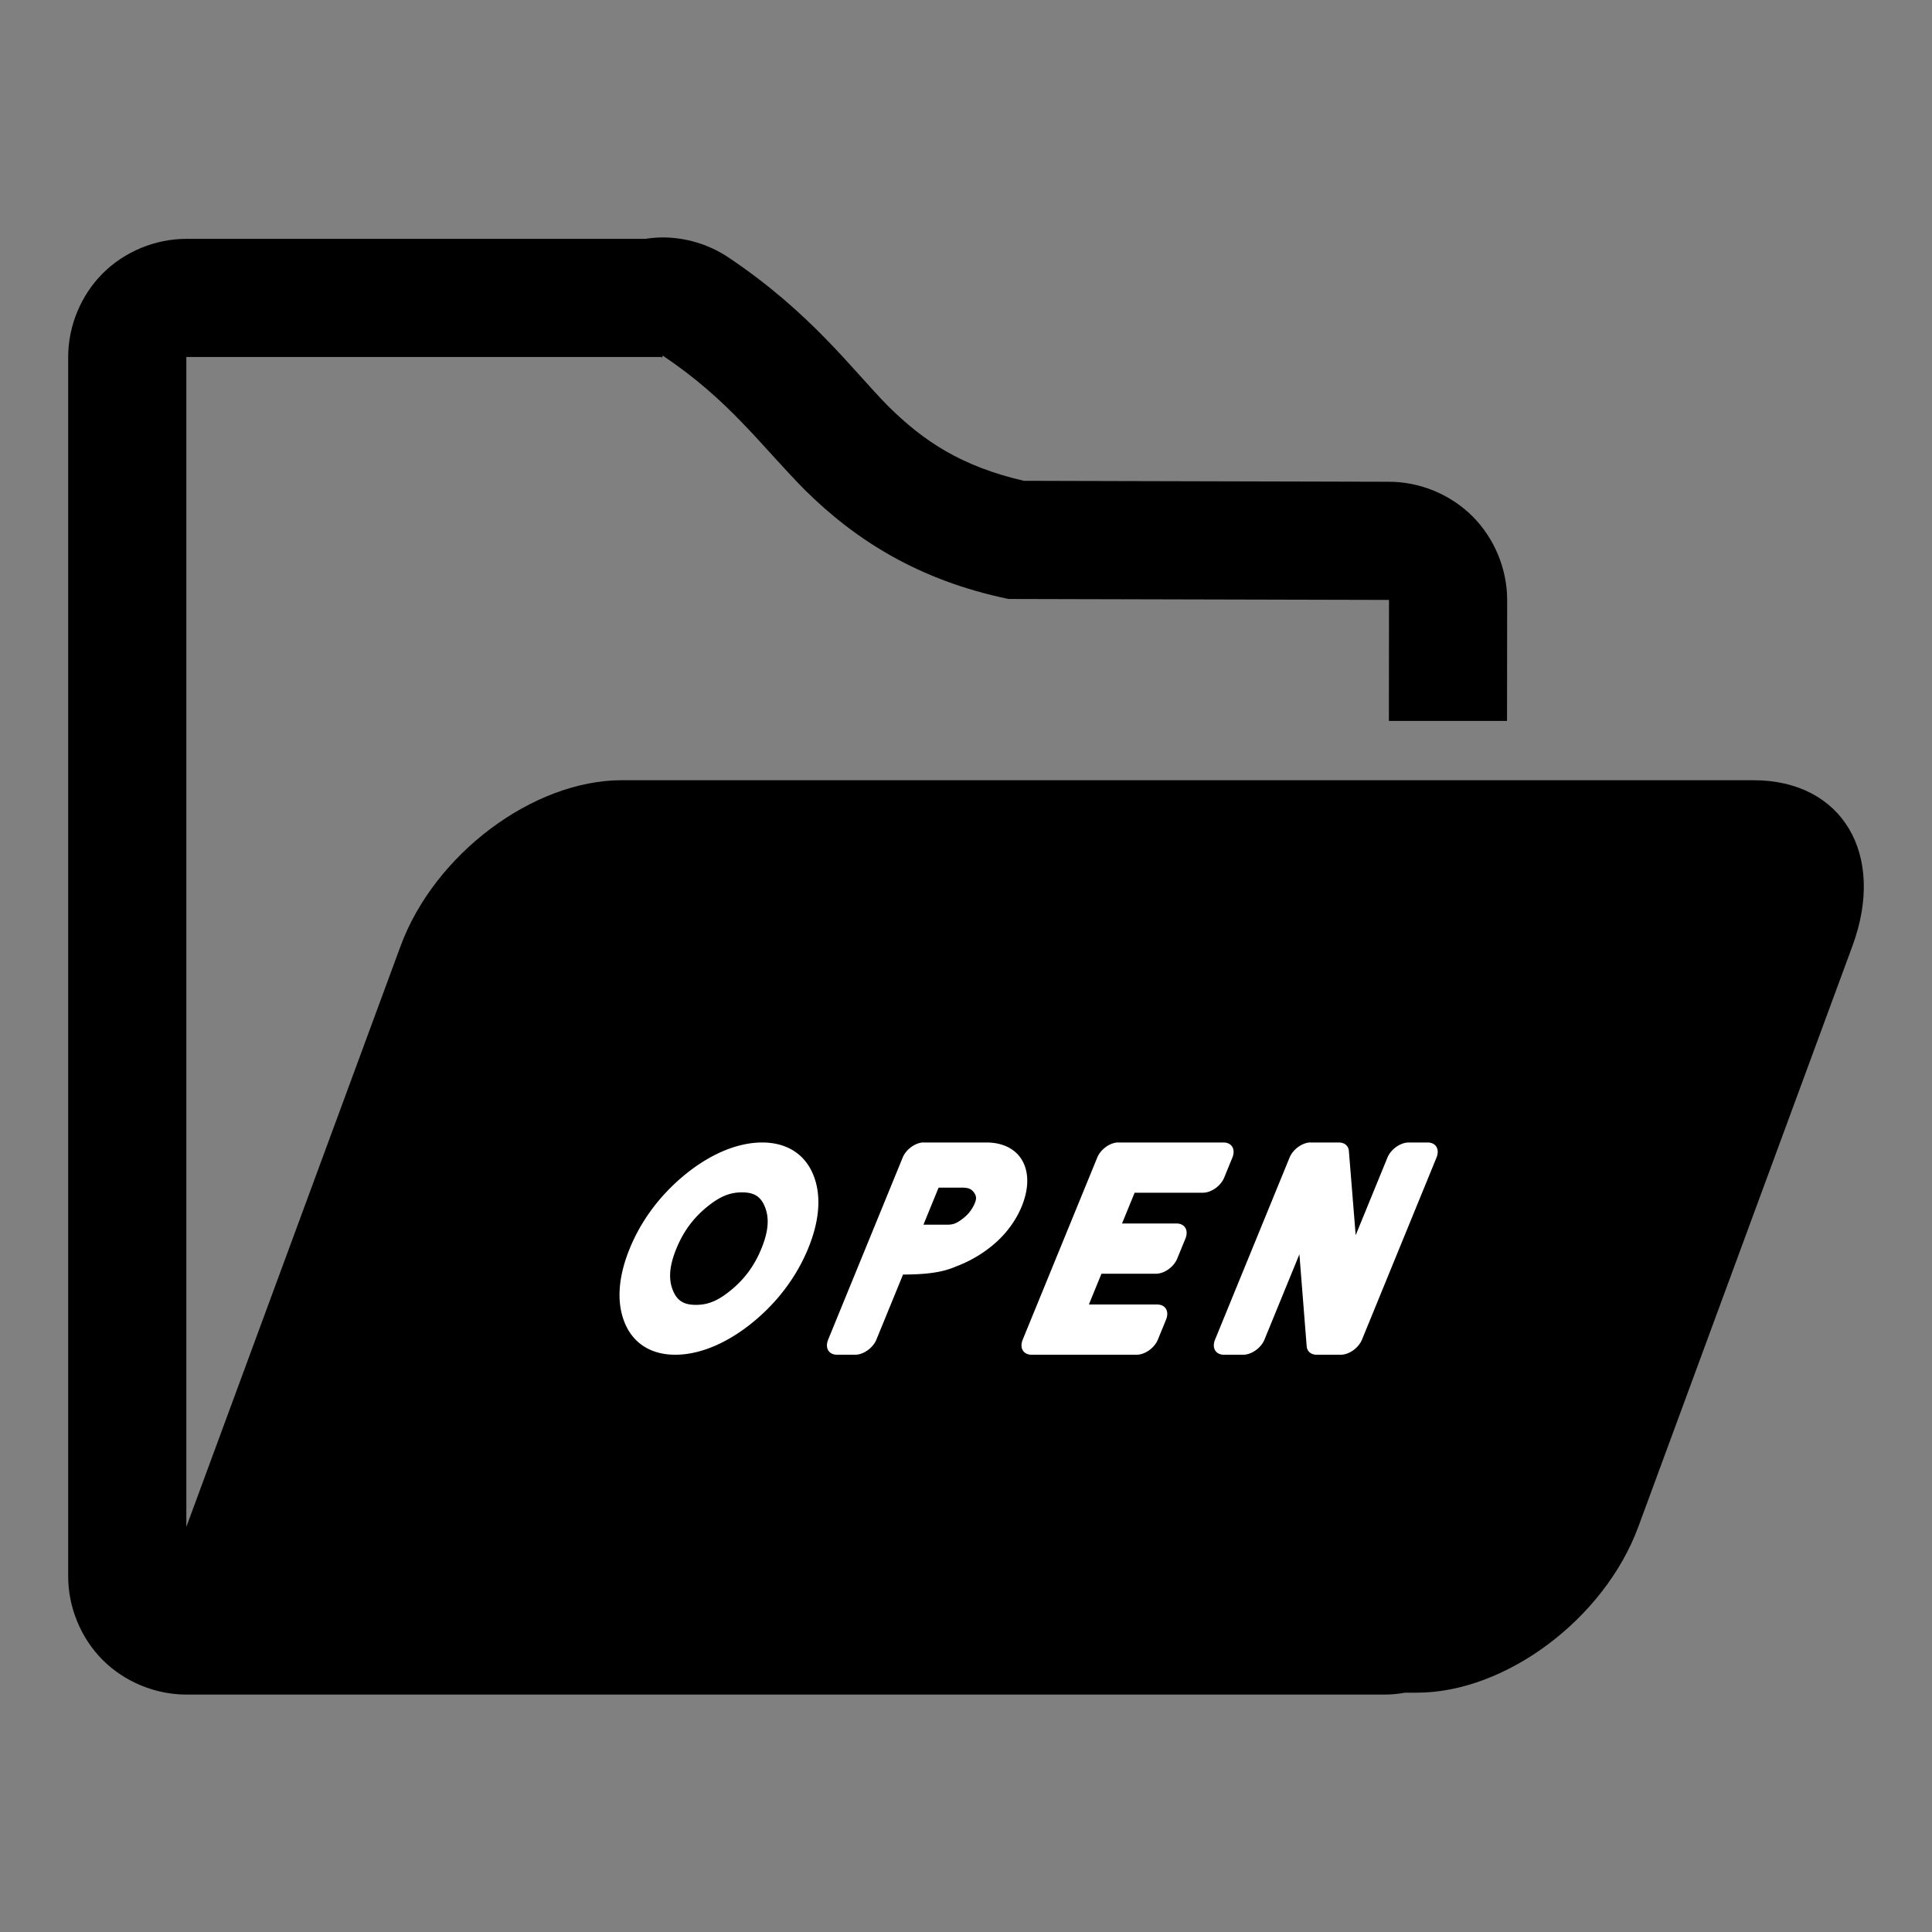 <?xml version="1.0" encoding="UTF-8" standalone="no"?>
<!-- Created with Inkscape (http://www.inkscape.org/) -->

<svg
   xmlns:dc="http://purl.org/dc/elements/1.1/"
   xmlns:cc="http://creativecommons.org/ns#"
   xmlns:rdf="http://www.w3.org/1999/02/22-rdf-syntax-ns#"
   xmlns:svg="http://www.w3.org/2000/svg"
   xmlns="http://www.w3.org/2000/svg"
   xmlns:sodipodi="http://sodipodi.sourceforge.net/DTD/sodipodi-0.dtd"
   xmlns:inkscape="http://www.inkscape.org/namespaces/inkscape"
   width="512"
   height="512"
   id="svg2"
   version="1.1"
   inkscape:version="0.48.5 r10040"
   sodipodi:docname="open.svg">
  <rect width="100%" height="100%" fill="#808080" stroke="none"/>
  <defs
     id="defs4" />
  <sodipodi:namedview
     id="base"
     pagecolor="#ffffff"
     bordercolor="#666666"
     borderopacity="1.0"
     inkscape:pageopacity="0.0"
     inkscape:pageshadow="2"
     inkscape:zoom="0.5"
     inkscape:cx="267.28737"
     inkscape:cy="-165.29916"
     inkscape:document-units="px"
     inkscape:current-layer="layer1"
     showgrid="false"
     fit-margin-top="0"
     fit-margin-left="0"
     fit-margin-right="0"
     fit-margin-bottom="0"
     inkscape:snap-bbox="true"
     inkscape:bbox-paths="true"
     inkscape:bbox-nodes="true"
     inkscape:snap-bbox-edge-midpoints="true"
     inkscape:snap-bbox-midpoints="true"
     inkscape:object-paths="true"
     inkscape:snap-intersection-paths="true"
     inkscape:object-nodes="true"
     inkscape:snap-smooth-nodes="true"
     inkscape:snap-global="false"
     inkscape:snap-midpoints="true"
     inkscape:snap-object-midpoints="true"
     inkscape:snap-center="true"
     inkscape:snap-page="true"
     showguides="true"
     inkscape:guide-bbox="true"
     inkscape:window-width="1600"
     inkscape:window-height="837"
     inkscape:window-x="-8"
     inkscape:window-y="-8"
     inkscape:window-maximized="1" />
  <g
     inkscape:label="Layer 1"
     inkscape:groupmode="layer"
     id="layer1"
     transform="translate(-532.571,-402.076)">
    <path
       style="fill:#000000;fill-opacity:1;stroke:none"
       d="m 707.888,464.999 c -1.433,0.027 -2.865,0.152 -4.281,0.375 l -121.656,0 c -8.198,-0.001 -16.359,3.359 -22.156,9.156 -5.797,5.797 -9.157,13.958 -9.156,22.156 l 0,323.156 c 0,8.198 3.36,16.359 9.156,22.156 5.797,5.797 13.958,9.157 22.156,9.156 l 317.562,0 c 1.822,2.2e-4 3.646,-0.177 5.438,-0.5 l 3.125,0 c 23.506,0 49.676,-19.589 58.656,-43.938 l 56.75,-153.938 c 8.98,-24.349 -2.713,-43.938 -26.219,-43.938 l -299.906,0 c -23.505,0 -49.645,19.589 -58.625,43.938 l -56.781,153.938 0,-310.031 126.031,0 0,0.469 0.219,-0.844 c 17.621,11.811 25.852,23.626 37.5,35.438 13.482,13.418 30.302,24.105 54.125,29.062 l 100.844,0.25 c 0,10.689 -0.01,21.373 -0.031,32.062 l 31.312,0 c 0.024,-10.689 0.031,-21.367 0.031,-32.062 10e-4,-8.188 -3.373,-16.33 -9.156,-22.125 -5.784,-5.795 -13.906,-9.172 -22.094,-9.188 l -96.844,-0.25 c -16.389,-3.828 -26.432,-10.322 -36.094,-19.938 -9.458,-9.638 -20.39,-24.66 -42.156,-39.25 -5.206,-3.495 -11.48,-5.373 -17.75,-5.312 z"
       id="path3865"
       inkscape:connector-curvature="0" />
    <path
       inkscape:connector-curvature="0"
       style="font-size:20px;font-style:normal;font-variant:normal;font-weight:normal;font-stretch:normal;line-height:125%;letter-spacing:3.54px;word-spacing:0px;fill:#ffffff;fill-opacity:1;stroke:none;font-family:Navigator;-inkscape-font-specification:Navigator"
       d="m 734.552,704.846 c -6.571,6e-5 -13.804,3.097 -20.417,8.5 -6.612,5.402 -11.619,12.124 -14.664,19.562 -3.045,7.439 -3.566,14.159 -1.395,19.594 2.171,5.436 6.867,8.594 13.451,8.594 6.584,0 13.849,-3.131 20.505,-8.562 6.666,-5.439 11.676,-12.188 14.721,-19.625 3.044,-7.437 3.553,-14.156 1.32,-19.562 -2.228,-5.398 -6.95,-8.5 -13.521,-8.5 z m 42.469,0 a 3.265,4.902 50.783 0 0 -5.231,4 l -19.75,48.25 a 3.265,4.902 50.783 0 0 2.363,4 l 2.594,0 2.188,0 a 3.265,4.902 50.783 0 0 5.637,-4 l 1.625,-3.969 5.436,-13.281 c 5.2,-0.032 9.603,-0.361 13.392,-1.875 0.01,-0.004 0.021,0.004 0.031,0 0.083,-0.034 0.174,-0.059 0.257,-0.094 l -0.018,-0.031 c 3.739,-1.352 7.322,-3.383 10.45,-6.062 3.325,-2.848 5.848,-6.347 7.343,-10 1.832,-4.475 1.98,-8.726 0.261,-11.938 -1.719,-3.211 -5.178,-5 -9.61,-5 -0.903,5e-5 -2.362,5e-5 -4.375,0 -2.014,5e-5 -3.527,5e-5 -4.5,0 -2.986,5e-5 -5.534,5e-5 -7.688,0 a 3.265,4.902 50.783 0 0 -0.406,0 z m 51.562,0 a 3.265,4.902 50.783 0 0 -5.231,4 l -19.75,48.25 a 3.265,4.902 50.783 0 0 2.363,4 l 27.812,0 a 3.265,4.902 50.783 0 0 5.637,-4 l 2.175,-5.312 a 3.265,4.902 50.783 0 0 -2.363,-4 l -18.094,0 3.339,-8.156 14.438,0 a 3.265,4.902 50.783 0 0 5.637,-4 l 2.175,-5.312 a 3.265,4.902 50.783 0 0 -2.363,-4 l -14.438,0 3.339,-8.156 18.094,0 a 3.265,4.902 50.783 0 0 5.637,-4 l 2.175,-5.312 a 3.265,4.902 50.783 0 0 -2.363,-4 l -27.812,0 a 3.265,4.902 50.783 0 0 -0.406,0 z m 50.969,0 a 3.265,4.902 50.783 0 0 -5.231,4 l -19.75,48.25 a 3.265,4.902 50.783 0 0 2.363,4 l 5.094,0 a 3.265,4.902 50.783 0 0 5.637,-4 l 9.261,-22.625 1.929,24.375 a 3.265,4.902 50.783 0 0 2.673,2.25 l 1.344,0 5,0 a 3.265,4.902 50.783 0 0 5.637,-4 l 19.75,-48.25 a 3.265,4.902 50.783 0 0 -2.363,-4 l -5,0 a 3.265,4.902 50.783 0 0 -5.637,4 c -0.144,0.351 -2.723,6.653 -7.726,18.875 l -0.691,1.688 -1.804,-22.312 a 3.265,4.902 50.783 0 0 -2.673,-2.25 l -7.406,0 a 3.265,4.902 50.783 0 0 -0.406,0 z m -98.243,11.969 6.312,0 c 1.641,3e-5 2.455,0.384 3.125,1.375 0.624,0.923 0.651,1.593 0.079,2.938 -0.005,0.013 -0.008,0.019 -0.013,0.031 -0.807,1.73 -1.775,2.882 -3.306,4.031 -1.457,1.093 -2.379,1.438 -3.807,1.438 l -6.406,0 4.017,-9.812 z m -52.105,1.25 c 3.22,3e-5 4.995,1.076 6.125,3.969 1.135,2.906 0.898,6.357 -0.977,10.938 -1.875,4.58 -4.463,8.031 -7.977,10.938 -3.499,2.894 -6.154,3.969 -9.375,3.969 -3.22,1e-5 -5.03,-1.086 -6.157,-3.969 -1.135,-2.906 -0.898,-6.357 0.977,-10.938 1.875,-4.58 4.464,-8.033 7.977,-10.938 3.488,-2.884 6.185,-3.969 9.406,-3.969 z"
       id="path3070" />
  </g>
</svg>
